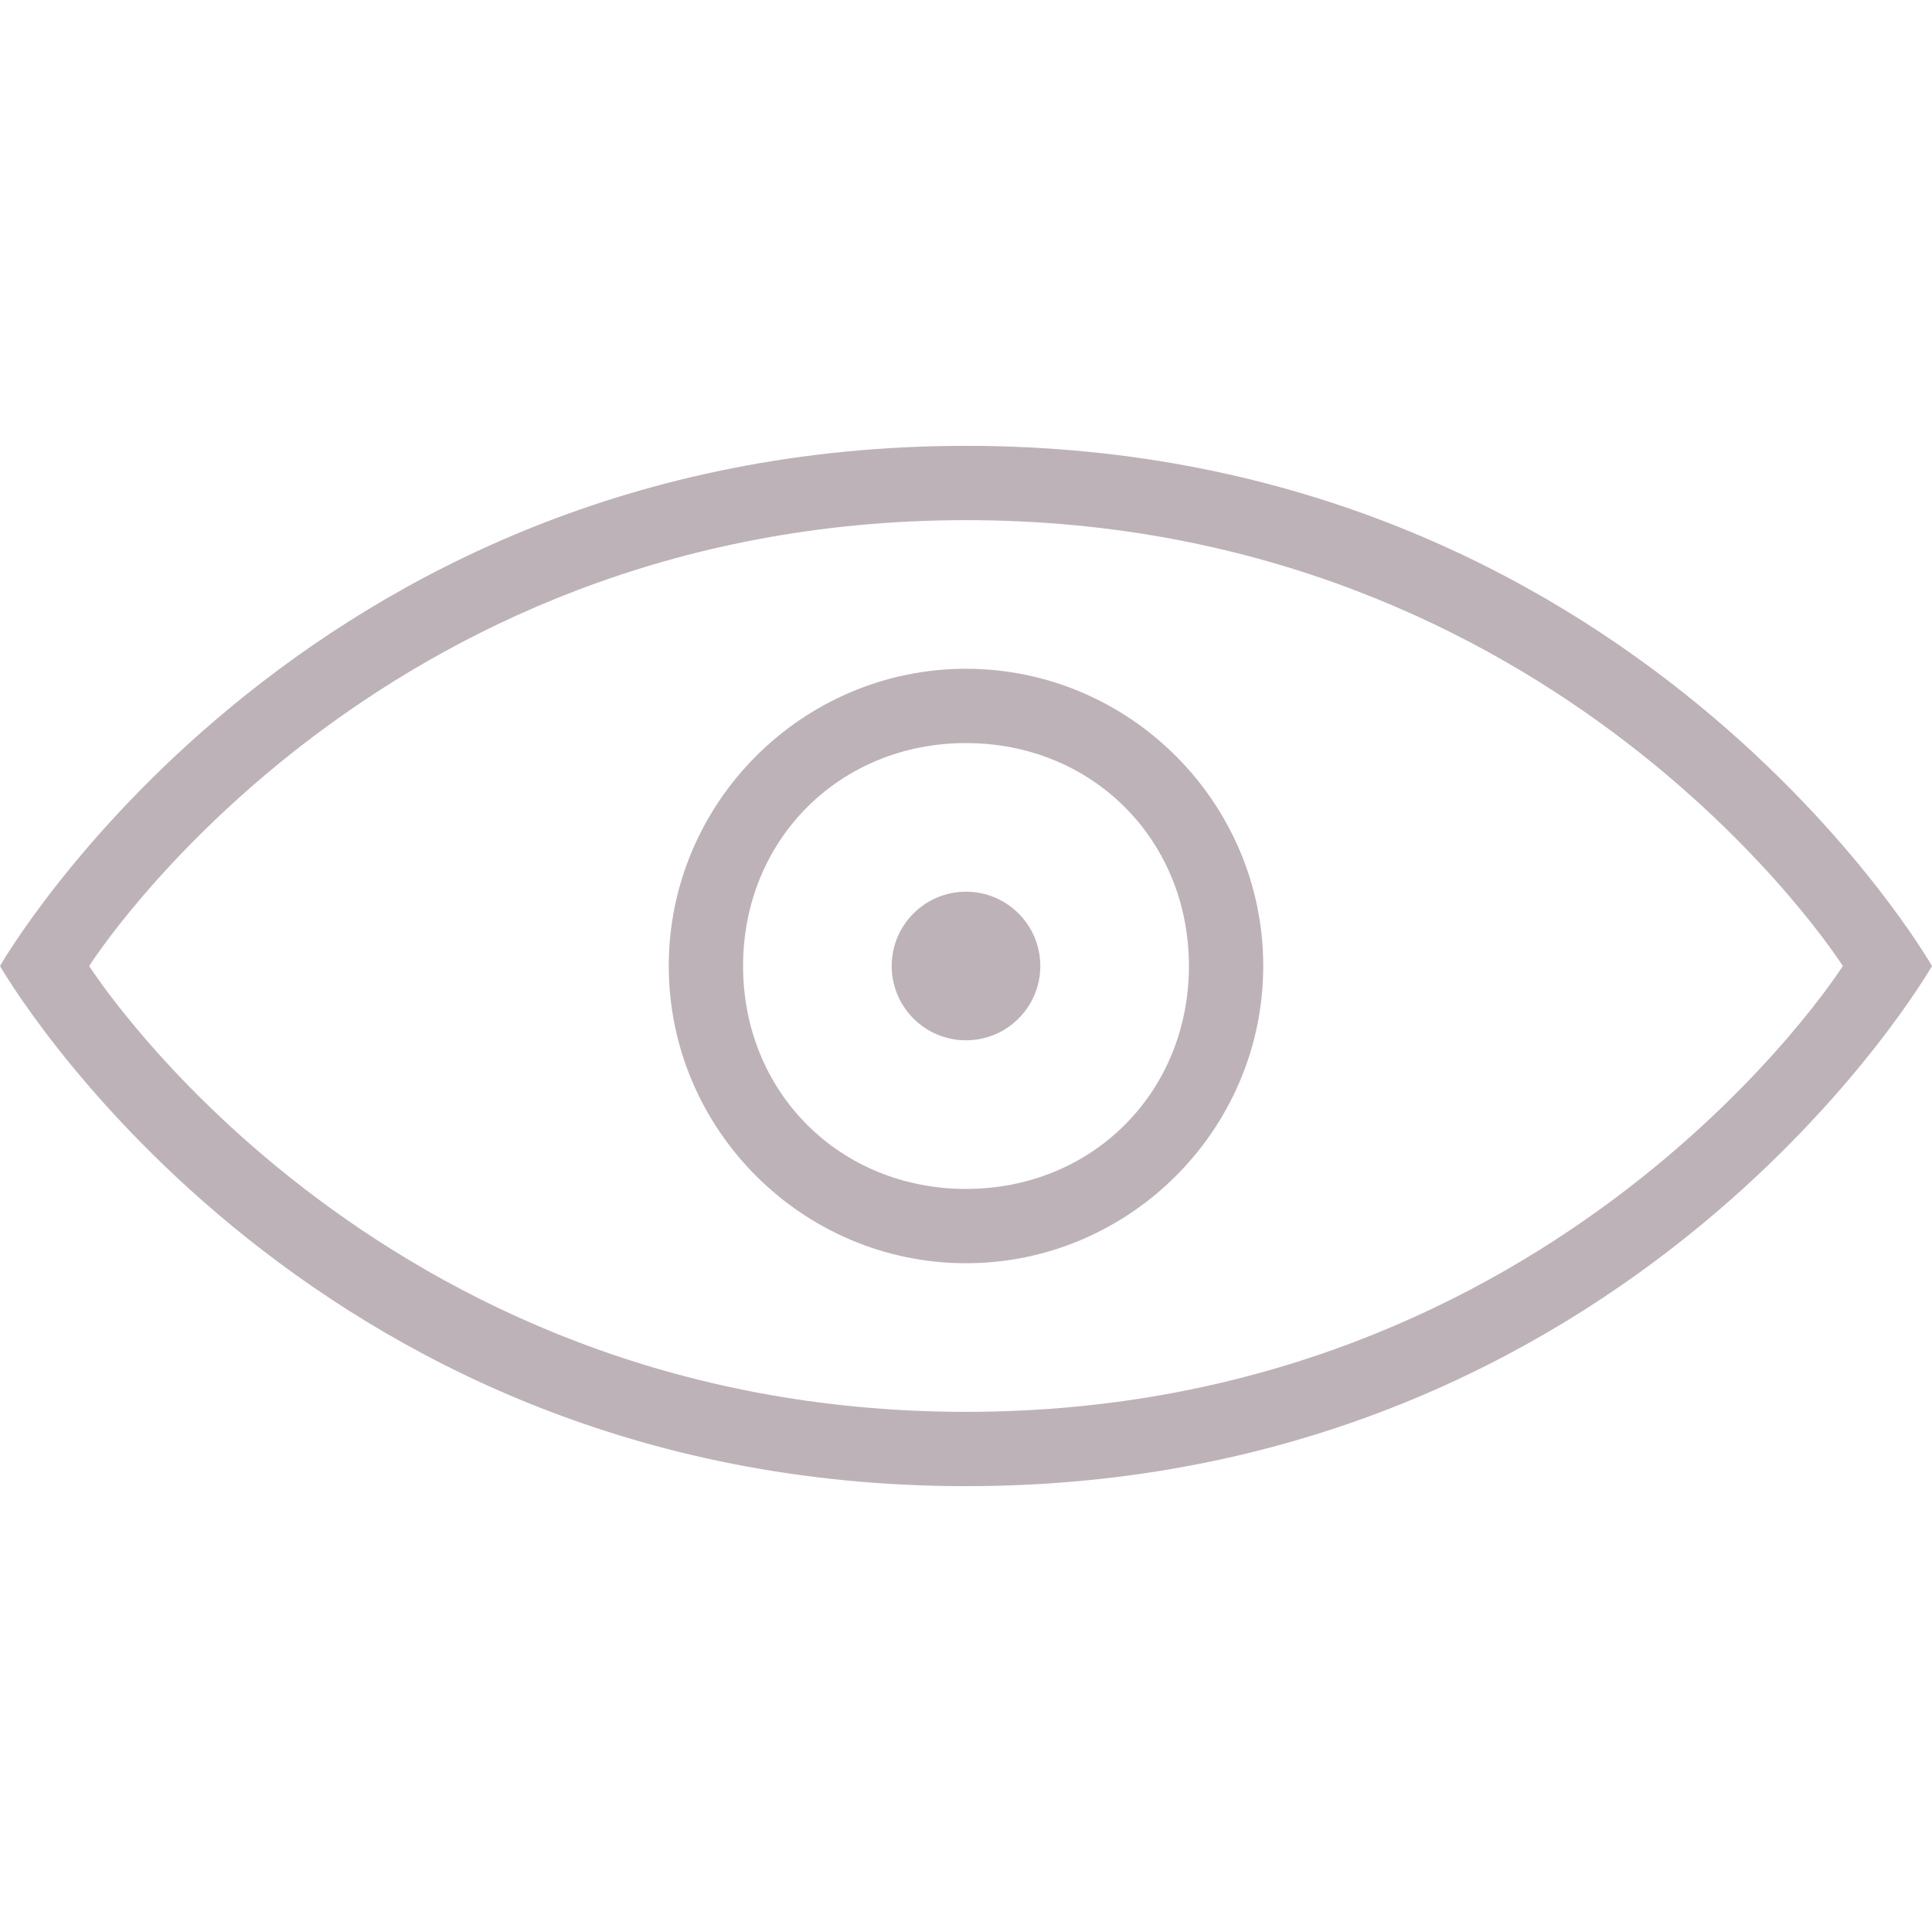 <?xml version="1.0" encoding="iso-8859-1"?>
<svg version="1.1" id="Capa_1" xmlns="http://www.w3.org/2000/svg" xmlns:xlink="http://www.w3.org/1999/xlink" x="0px" y="0px"
	 width="20px" height="20px" viewBox="0 0 497.25 497.25" style="fill: #BDB2B7">
	<g>
		<circle cx="248.625" cy="248.625" r="19.125"/>
		<path d="M248.625,172.125c-42.075,0-76.5,34.425-76.5,76.5s34.425,76.5,76.5,76.5s76.5-34.425,76.5-76.5
			S290.7,172.125,248.625,172.125z M248.625,306c-32.513,0-57.375-24.862-57.375-57.375s24.862-57.375,57.375-57.375
			S306,216.112,306,248.625S281.138,306,248.625,306z"/>
		<path d="M248.625,114.75C76.5,114.75,0,248.625,0,248.625S76.5,382.5,248.625,382.5S497.25,248.625,497.25,248.625
			S420.75,114.75,248.625,114.75z M248.625,363.375c-153,0-225.675-114.75-225.675-114.75s72.675-114.75,225.675-114.75
			S474.3,248.625,474.3,248.625S401.625,363.375,248.625,363.375z"/>
	</g>

</svg>
